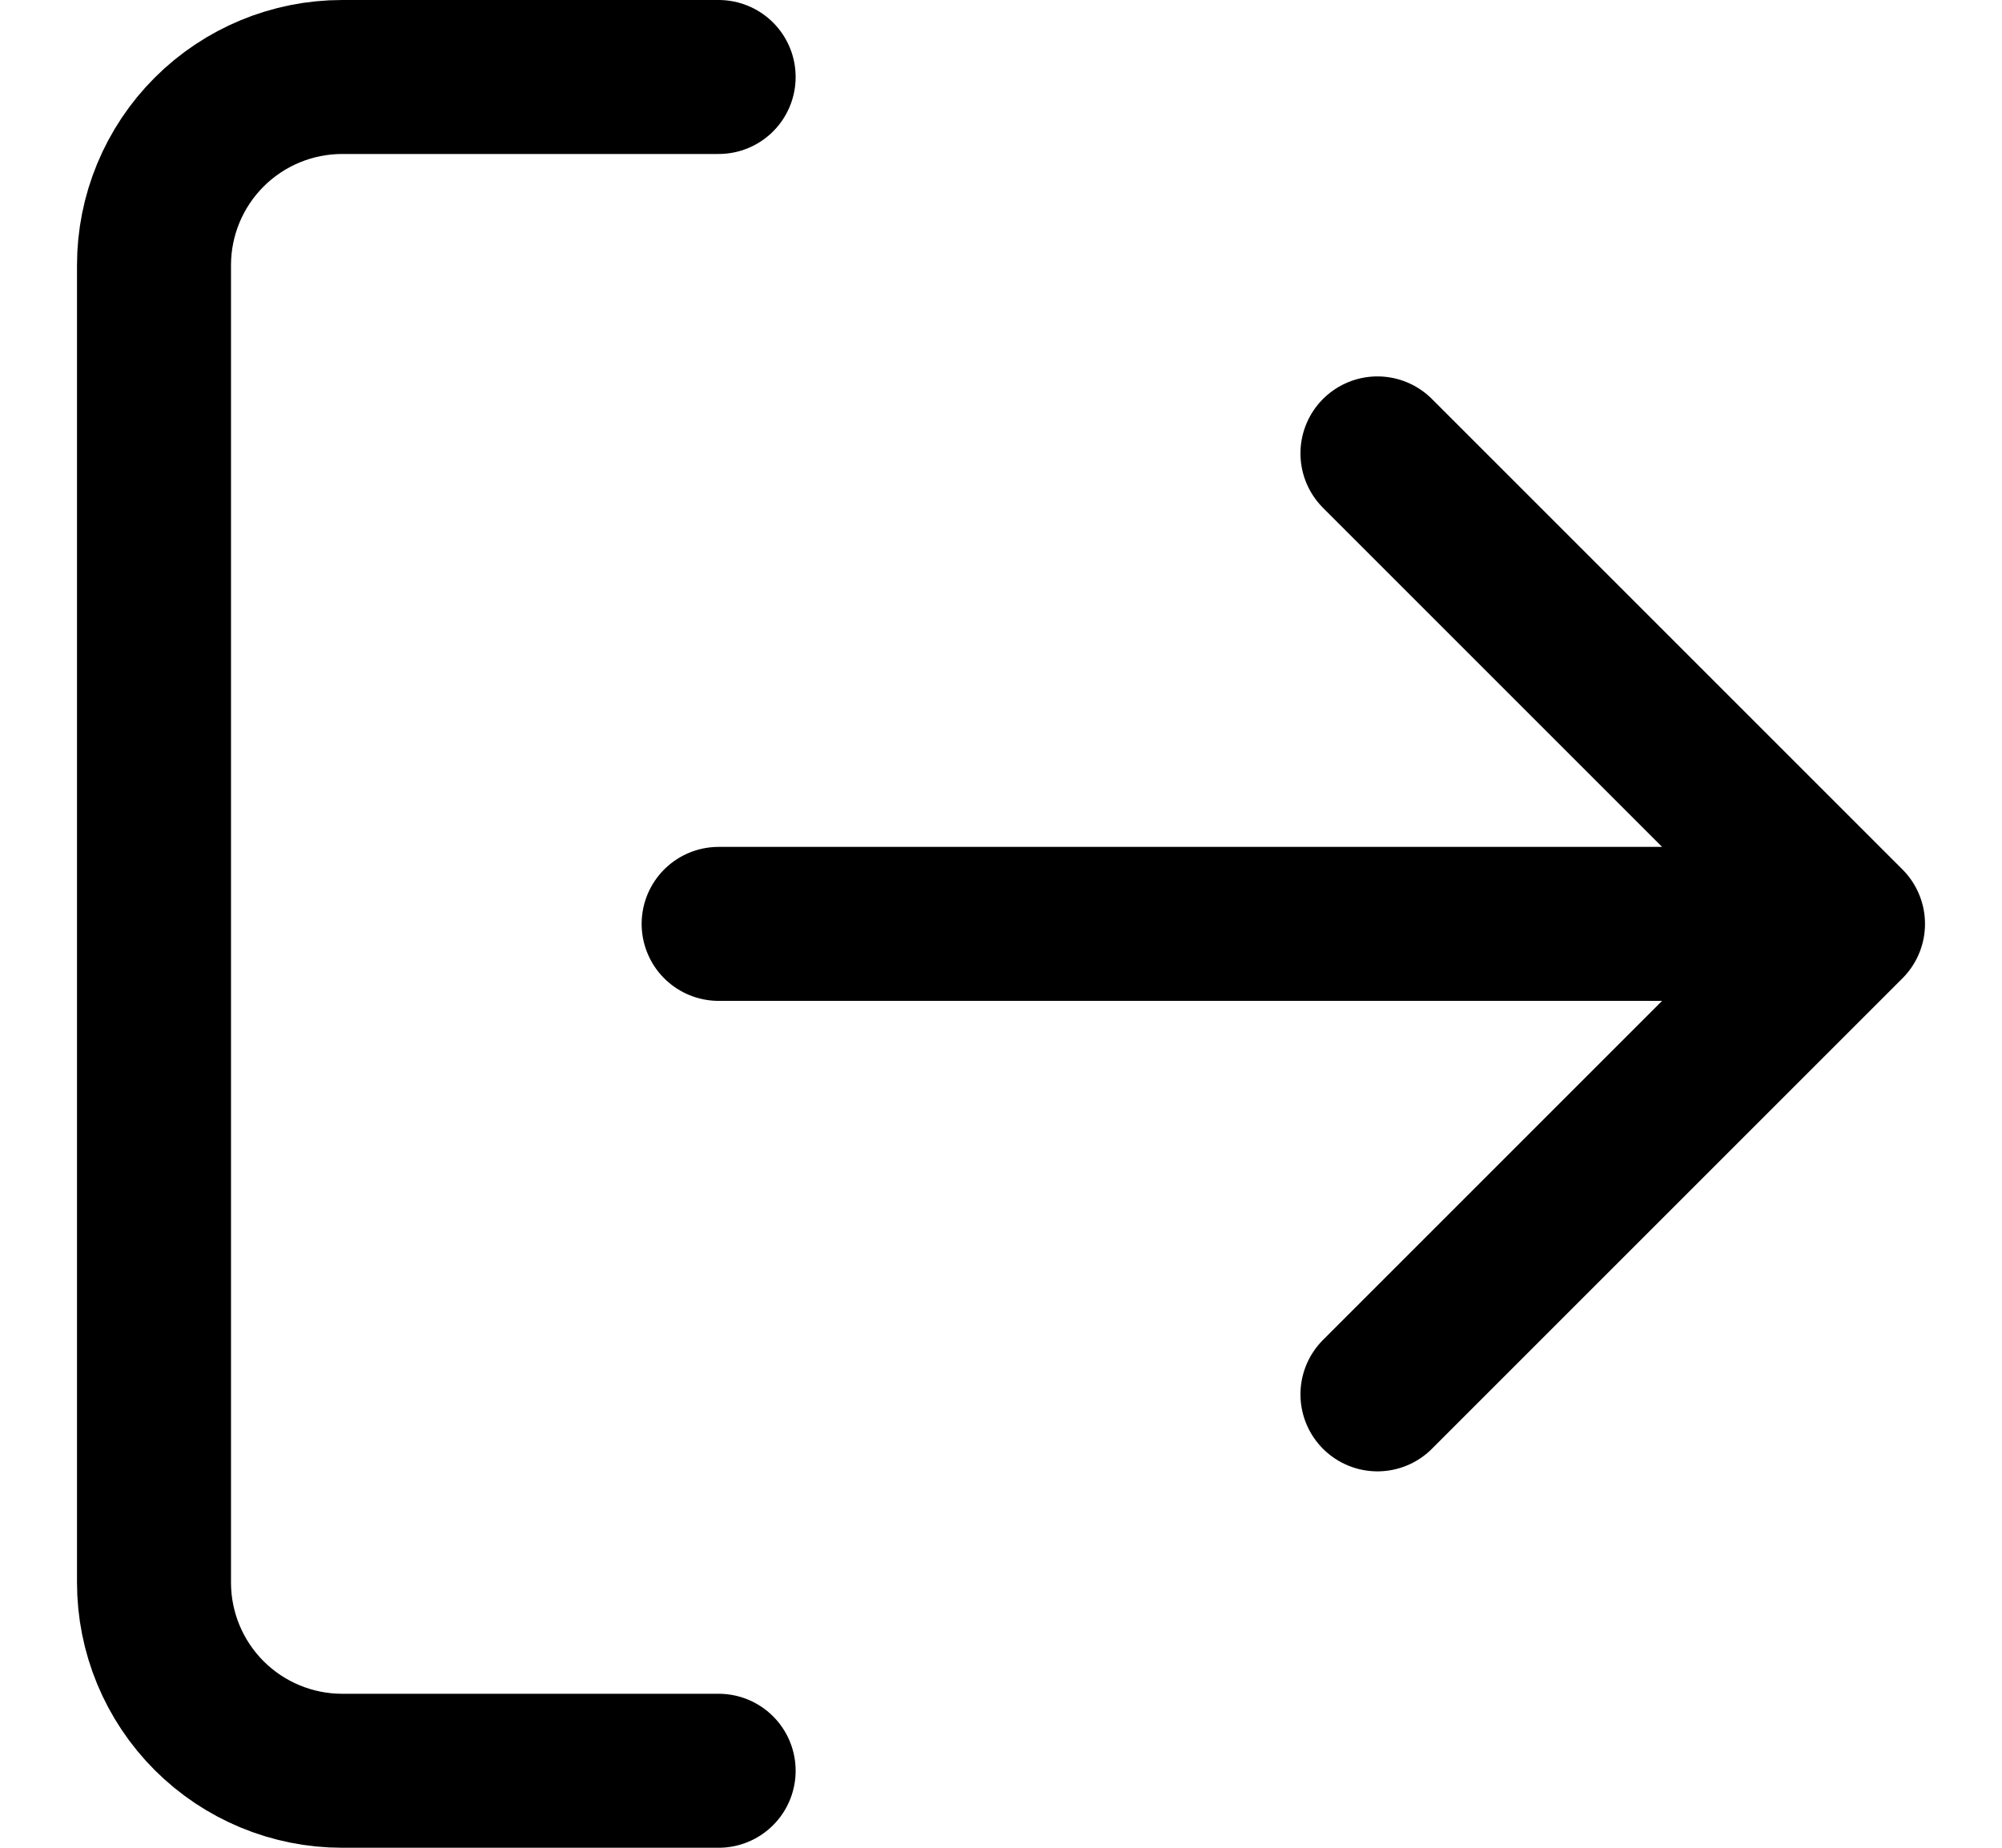 <svg width="26" height="24" viewBox="0 0 26 24" fill="none" xmlns="http://www.w3.org/2000/svg">
<g id="Property 1=exit, Size=24">
<path id="Vector" d="M9.333 23H4.444C3.796 23 3.174 22.742 2.716 22.284C2.258 21.826 2 21.204 2 20.556V3.444C2 2.796 2.258 2.174 2.716 1.716C3.174 1.258 3.796 1 4.444 1H9.333M17.889 18.111L24 12M24 12L17.889 5.889M24 12H9.333" stroke="black" stroke-width="2" stroke-linecap="round" stroke-linejoin="round"/>
</g>
</svg>
